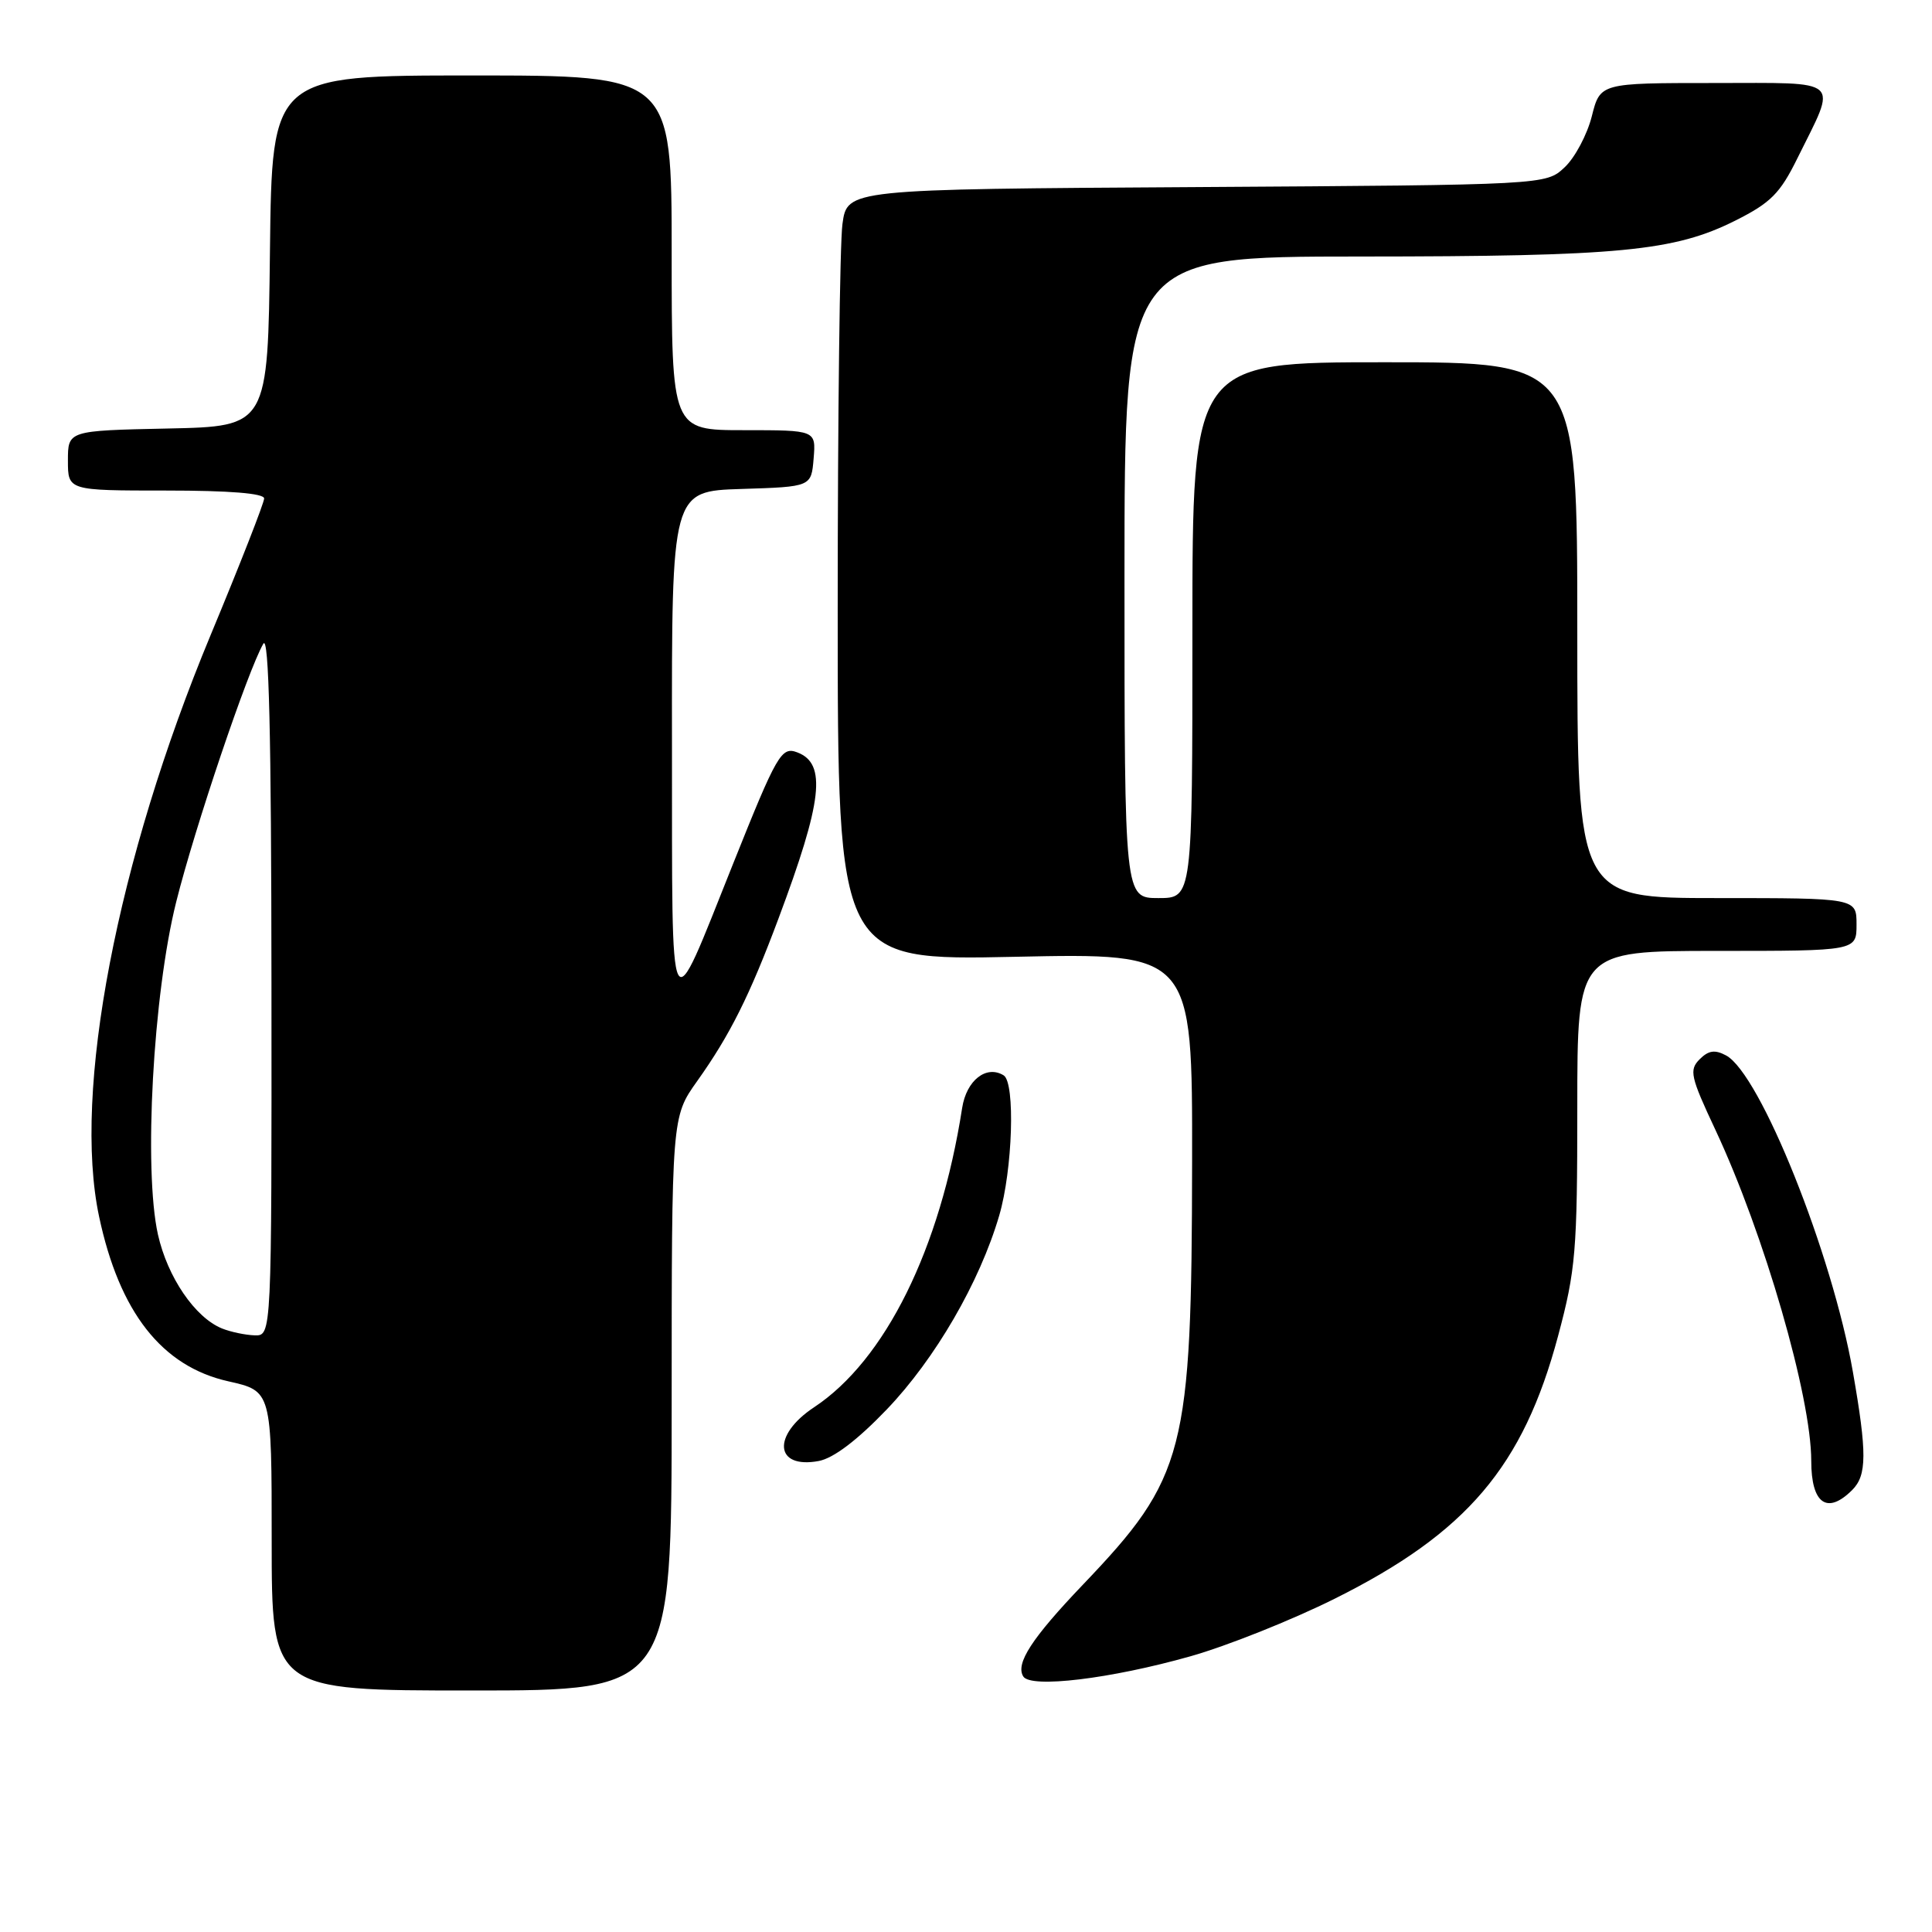 <?xml version="1.0" encoding="UTF-8" standalone="no"?>
<!DOCTYPE svg PUBLIC "-//W3C//DTD SVG 1.1//EN" "http://www.w3.org/Graphics/SVG/1.1/DTD/svg11.dtd" >
<svg xmlns="http://www.w3.org/2000/svg" xmlns:xlink="http://www.w3.org/1999/xlink" version="1.1" viewBox="0 0 256 256">
 <g >
 <path fill="currentColor"
d=" M 89.00 186.00 C 89.00 148.00 89.00 148.00 92.38 143.25 C 96.71 137.17 99.33 131.94 103.15 121.72 C 108.99 106.12 109.55 101.19 105.66 99.70 C 103.54 98.89 102.97 99.87 97.12 114.50 C 88.49 136.05 89.08 137.19 89.04 98.79 C 89.00 65.08 89.00 65.08 98.25 64.79 C 107.50 64.50 107.50 64.50 107.81 60.75 C 108.12 57.00 108.12 57.00 98.56 57.00 C 89.00 57.00 89.00 57.00 89.00 33.50 C 89.00 10.00 89.00 10.00 62.52 10.00 C 36.04 10.00 36.04 10.00 35.77 33.25 C 35.50 56.50 35.50 56.50 22.25 56.78 C 9.00 57.06 9.00 57.06 9.00 61.03 C 9.00 65.00 9.00 65.00 22.00 65.00 C 30.40 65.00 35.00 65.37 35.00 66.05 C 35.00 66.62 31.81 74.78 27.90 84.17 C 15.49 114.01 9.61 144.67 13.13 161.20 C 15.82 173.88 21.45 181.06 30.25 183.03 C 36.00 184.32 36.00 184.32 36.00 204.16 C 36.00 224.00 36.00 224.00 62.50 224.00 C 89.00 224.00 89.00 224.00 89.00 186.00 Z  M 157.73 219.47 C 162.55 218.11 171.15 214.68 176.83 211.85 C 194.36 203.11 201.83 194.33 206.46 177.00 C 208.79 168.28 209.00 165.80 209.00 146.75 C 209.00 126.00 209.00 126.00 227.50 126.00 C 246.00 126.00 246.00 126.00 246.00 122.50 C 246.00 119.00 246.00 119.00 227.50 119.00 C 209.00 119.00 209.00 119.00 209.00 83.50 C 209.00 48.00 209.00 48.00 183.50 48.00 C 158.00 48.00 158.00 48.00 158.00 83.50 C 158.00 119.00 158.00 119.00 153.50 119.00 C 149.00 119.00 149.00 119.00 149.00 76.50 C 149.00 34.00 149.00 34.00 180.25 33.99 C 214.65 33.98 221.85 33.29 229.98 29.21 C 234.63 26.87 235.87 25.63 238.16 20.98 C 243.48 10.23 244.34 11.00 227.08 11.00 C 212.03 11.00 212.03 11.00 210.92 15.42 C 210.30 17.85 208.69 20.89 207.32 22.17 C 204.84 24.50 204.84 24.50 158.55 24.79 C 112.26 25.07 112.26 25.07 111.63 29.68 C 111.28 32.21 111.00 55.21 111.00 80.78 C 111.00 127.28 111.00 127.28 134.50 126.78 C 158.00 126.28 158.00 126.28 157.96 153.89 C 157.91 192.50 157.07 195.76 143.47 210.00 C 136.71 217.08 134.53 220.44 135.59 222.14 C 136.57 223.73 147.15 222.46 157.73 219.47 Z  M 245.43 197.43 C 247.38 195.48 247.40 192.55 245.52 181.80 C 242.79 166.13 233.23 142.26 228.71 139.85 C 227.24 139.06 226.39 139.18 225.21 140.36 C 223.80 141.78 223.99 142.66 227.30 149.71 C 233.75 163.48 240.00 185.06 240.00 193.58 C 240.00 199.26 242.11 200.75 245.43 197.43 Z  M 117.50 186.76 C 123.91 180.07 129.81 169.91 132.40 161.07 C 134.18 155.01 134.55 143.46 132.99 142.49 C 130.70 141.08 128.06 143.14 127.49 146.81 C 124.58 165.52 117.30 180.23 107.87 186.47 C 102.26 190.18 102.65 194.68 108.49 193.59 C 110.45 193.22 113.60 190.83 117.50 186.76 Z  M 29.42 176.03 C 25.84 174.58 22.20 169.24 20.93 163.59 C 19.01 154.99 20.28 131.75 23.35 119.50 C 25.81 109.65 32.85 88.82 34.89 85.30 C 35.63 84.03 35.95 97.18 35.97 130.25 C 36.00 177.00 36.00 177.00 33.75 176.94 C 32.51 176.90 30.56 176.49 29.42 176.03 Z "/>
</g>
</svg>